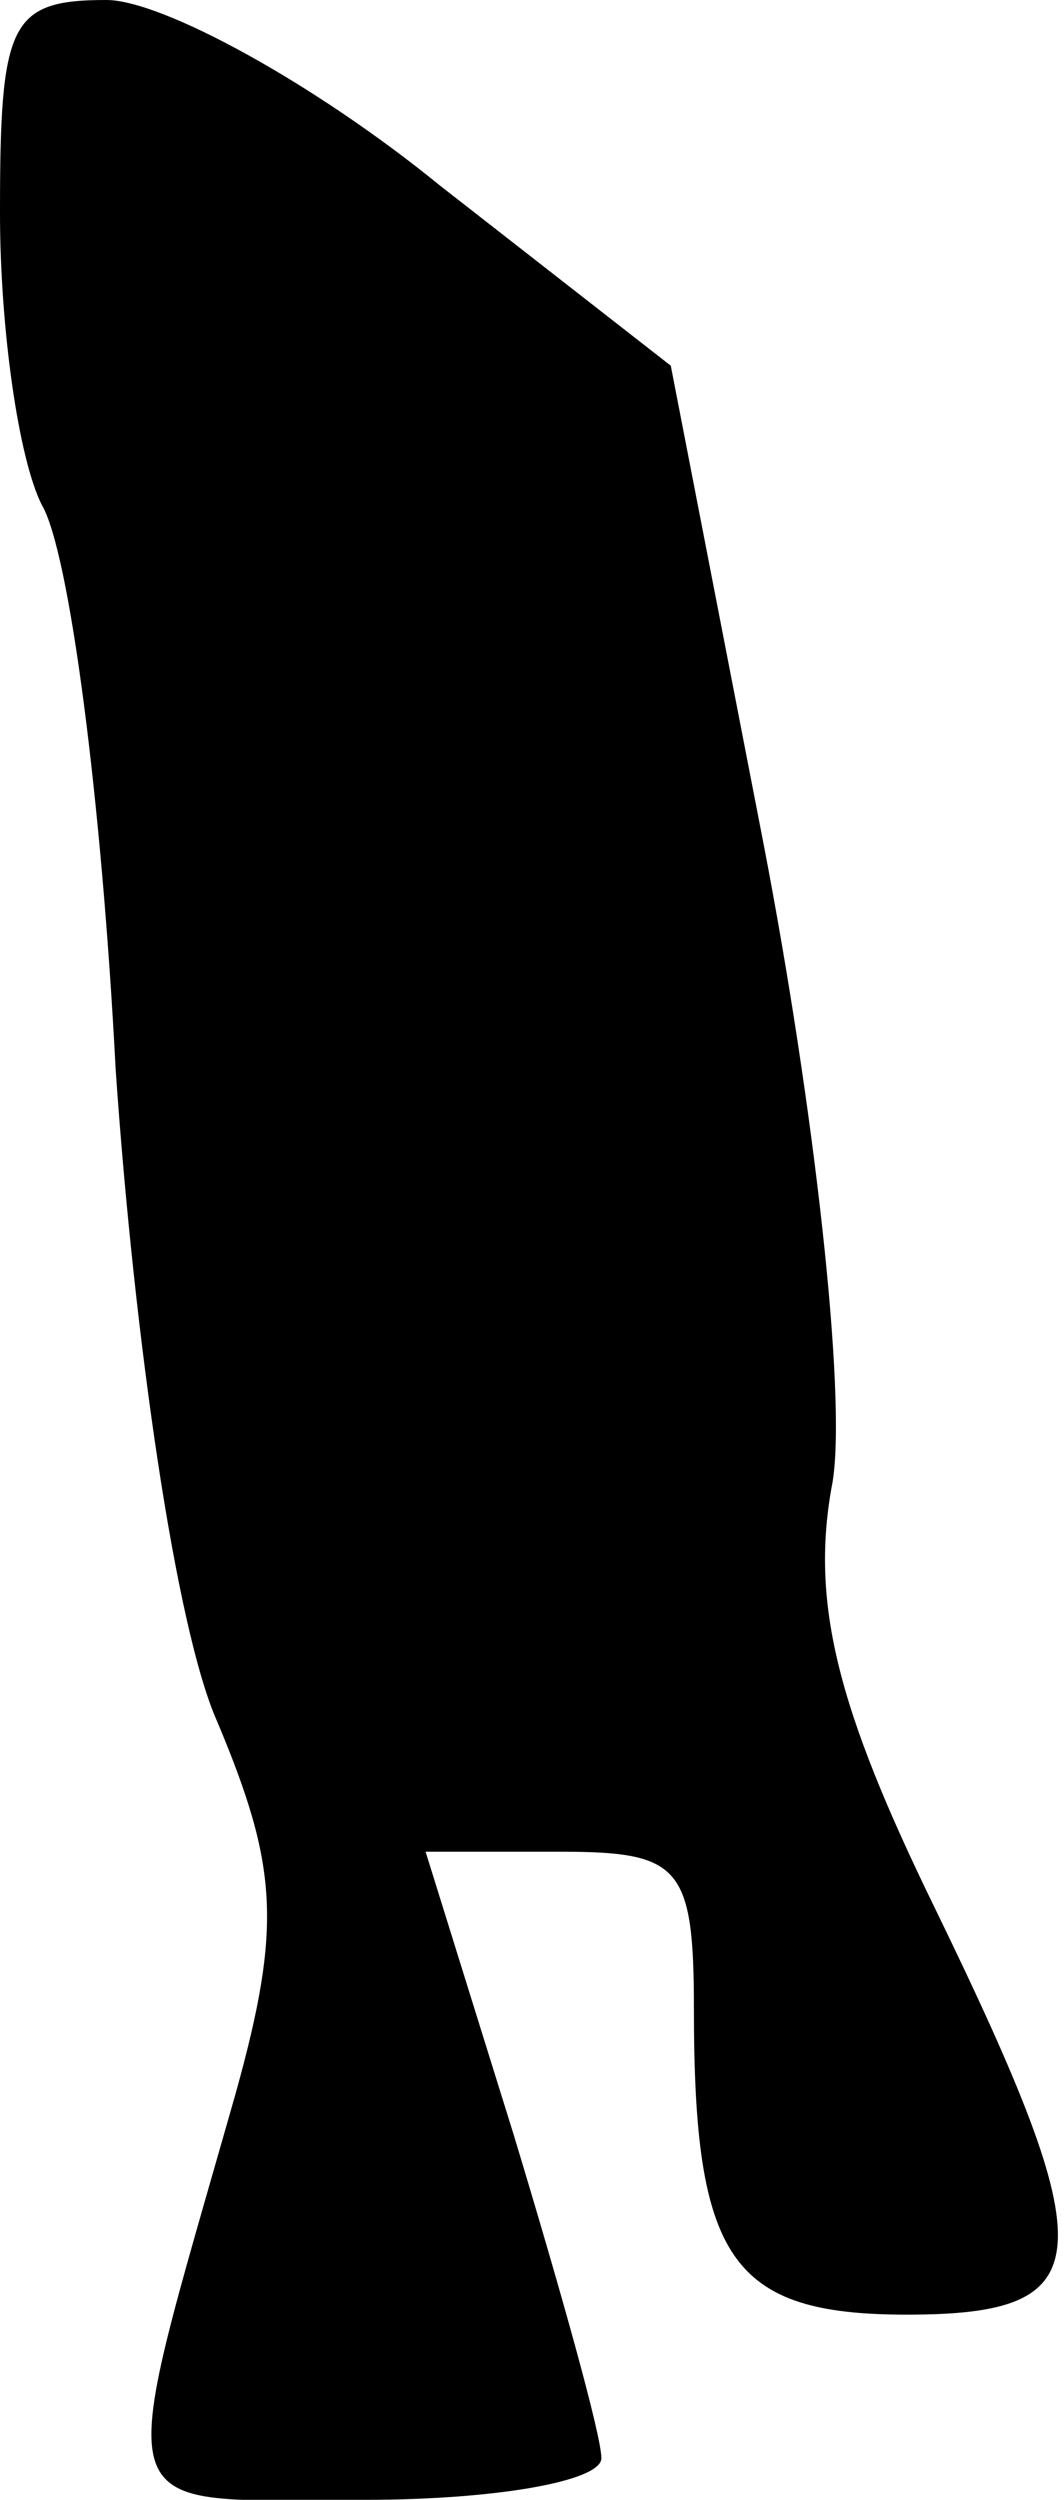 <?xml version="1.0" standalone="no"?>
<!DOCTYPE svg PUBLIC "-//W3C//DTD SVG 20010904//EN"
 "http://www.w3.org/TR/2001/REC-SVG-20010904/DTD/svg10.dtd">
<svg version="1.0" xmlns="http://www.w3.org/2000/svg"
 width="23pt" height="54pt" viewBox="0 0 23 54"
 preserveAspectRatio="xMidYMid meet">
<g transform="translate(0,54) scale(0.1,-0.1)"
fill="#000000" stroke="none">
<path fill="#000000" stroke="none" d="M0 494 c0 -25 4 -53 9 -63 6 -10 13
-64 16 -122 4 -58 13 -121 22 -141 13 -31 14 -44 4 -80 -27 -95 -29 -88 28
-88 28 0 51 4 51 9 0 5 -9 37 -19 70 l-19 61 29 0 c26 0 29 -3 29 -34 0 -54 8
-66 46 -66 42 0 43 12 6 88 -21 43 -27 66 -22 92 3 19 -4 81 -15 138 l-20 103
-50 39 c-27 22 -60 40 -72 40 -21 0 -23 -5 -23 -46z"/>
</g>
</svg>
